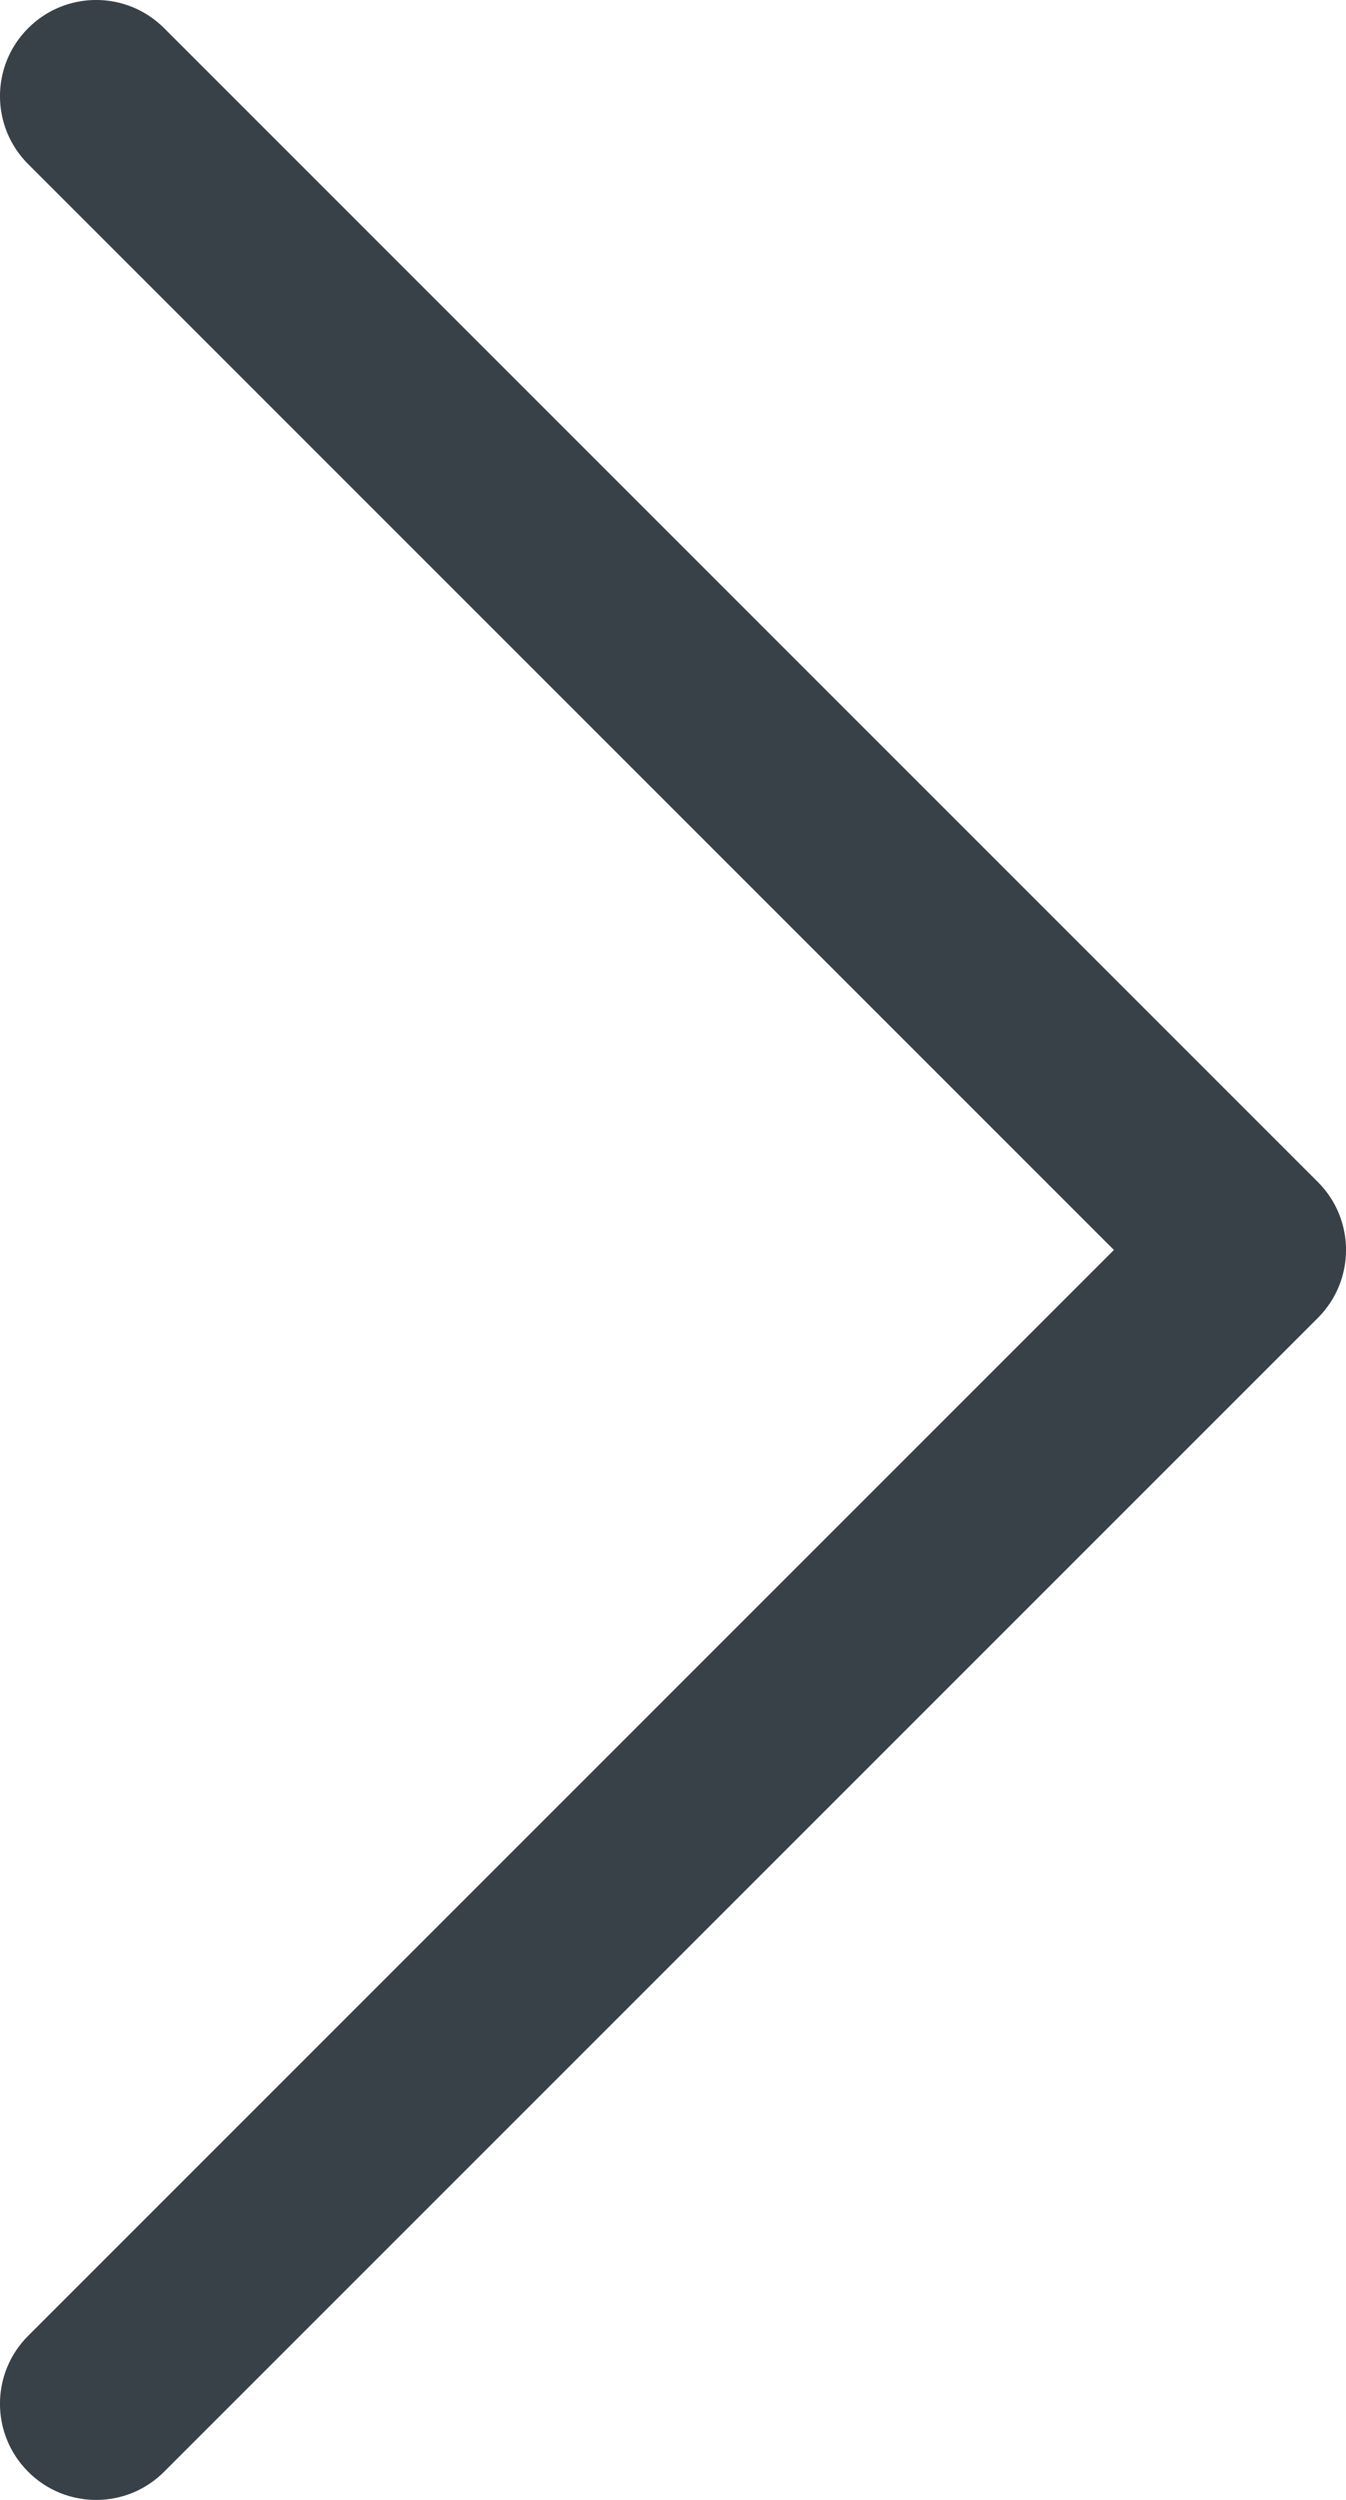 <?xml version="1.0" encoding="UTF-8"?>
<svg width="14px" height="26px" viewBox="0 0 14 26" version="1.1" xmlns="http://www.w3.org/2000/svg" xmlns:xlink="http://www.w3.org/1999/xlink">
    <!-- Generator: Sketch 52.5 (67469) - http://www.bohemiancoding.com/sketch -->
    <title>Mask</title>
    <desc>Created with Sketch.</desc>
    <defs>
        <path d="M18.293,19.707 C18.683,20.098 19.317,20.098 19.707,19.707 C20.098,19.317 20.098,18.683 19.707,18.293 L7.707,6.293 C7.317,5.902 6.683,5.902 6.293,6.293 L-5.707,18.293 C-6.098,18.683 -6.098,19.317 -5.707,19.707 C-5.317,20.098 -4.683,20.098 -4.293,19.707 L7,8.414 L18.293,19.707 Z" id="path-1"></path>
    </defs>
    <g id="Symbols" stroke="none" stroke-width="1" fill="none" fill-rule="evenodd">
        <g id="Icon/Arrows/chevron-right" transform="translate(-18, -11)">
            <g id="Icon" transform="translate(18, 11)">
                <mask id="mask-2" fill="white">
                    <use xlink:href="#path-1"></use>
                </mask>
                <use id="Mask" fill="#384048" fill-rule="nonzero" transform="translate(7, 13) rotate(90) translate(-7, -13) " xlink:href="#path-1"></use>
            </g>
        </g>
    </g>
</svg>